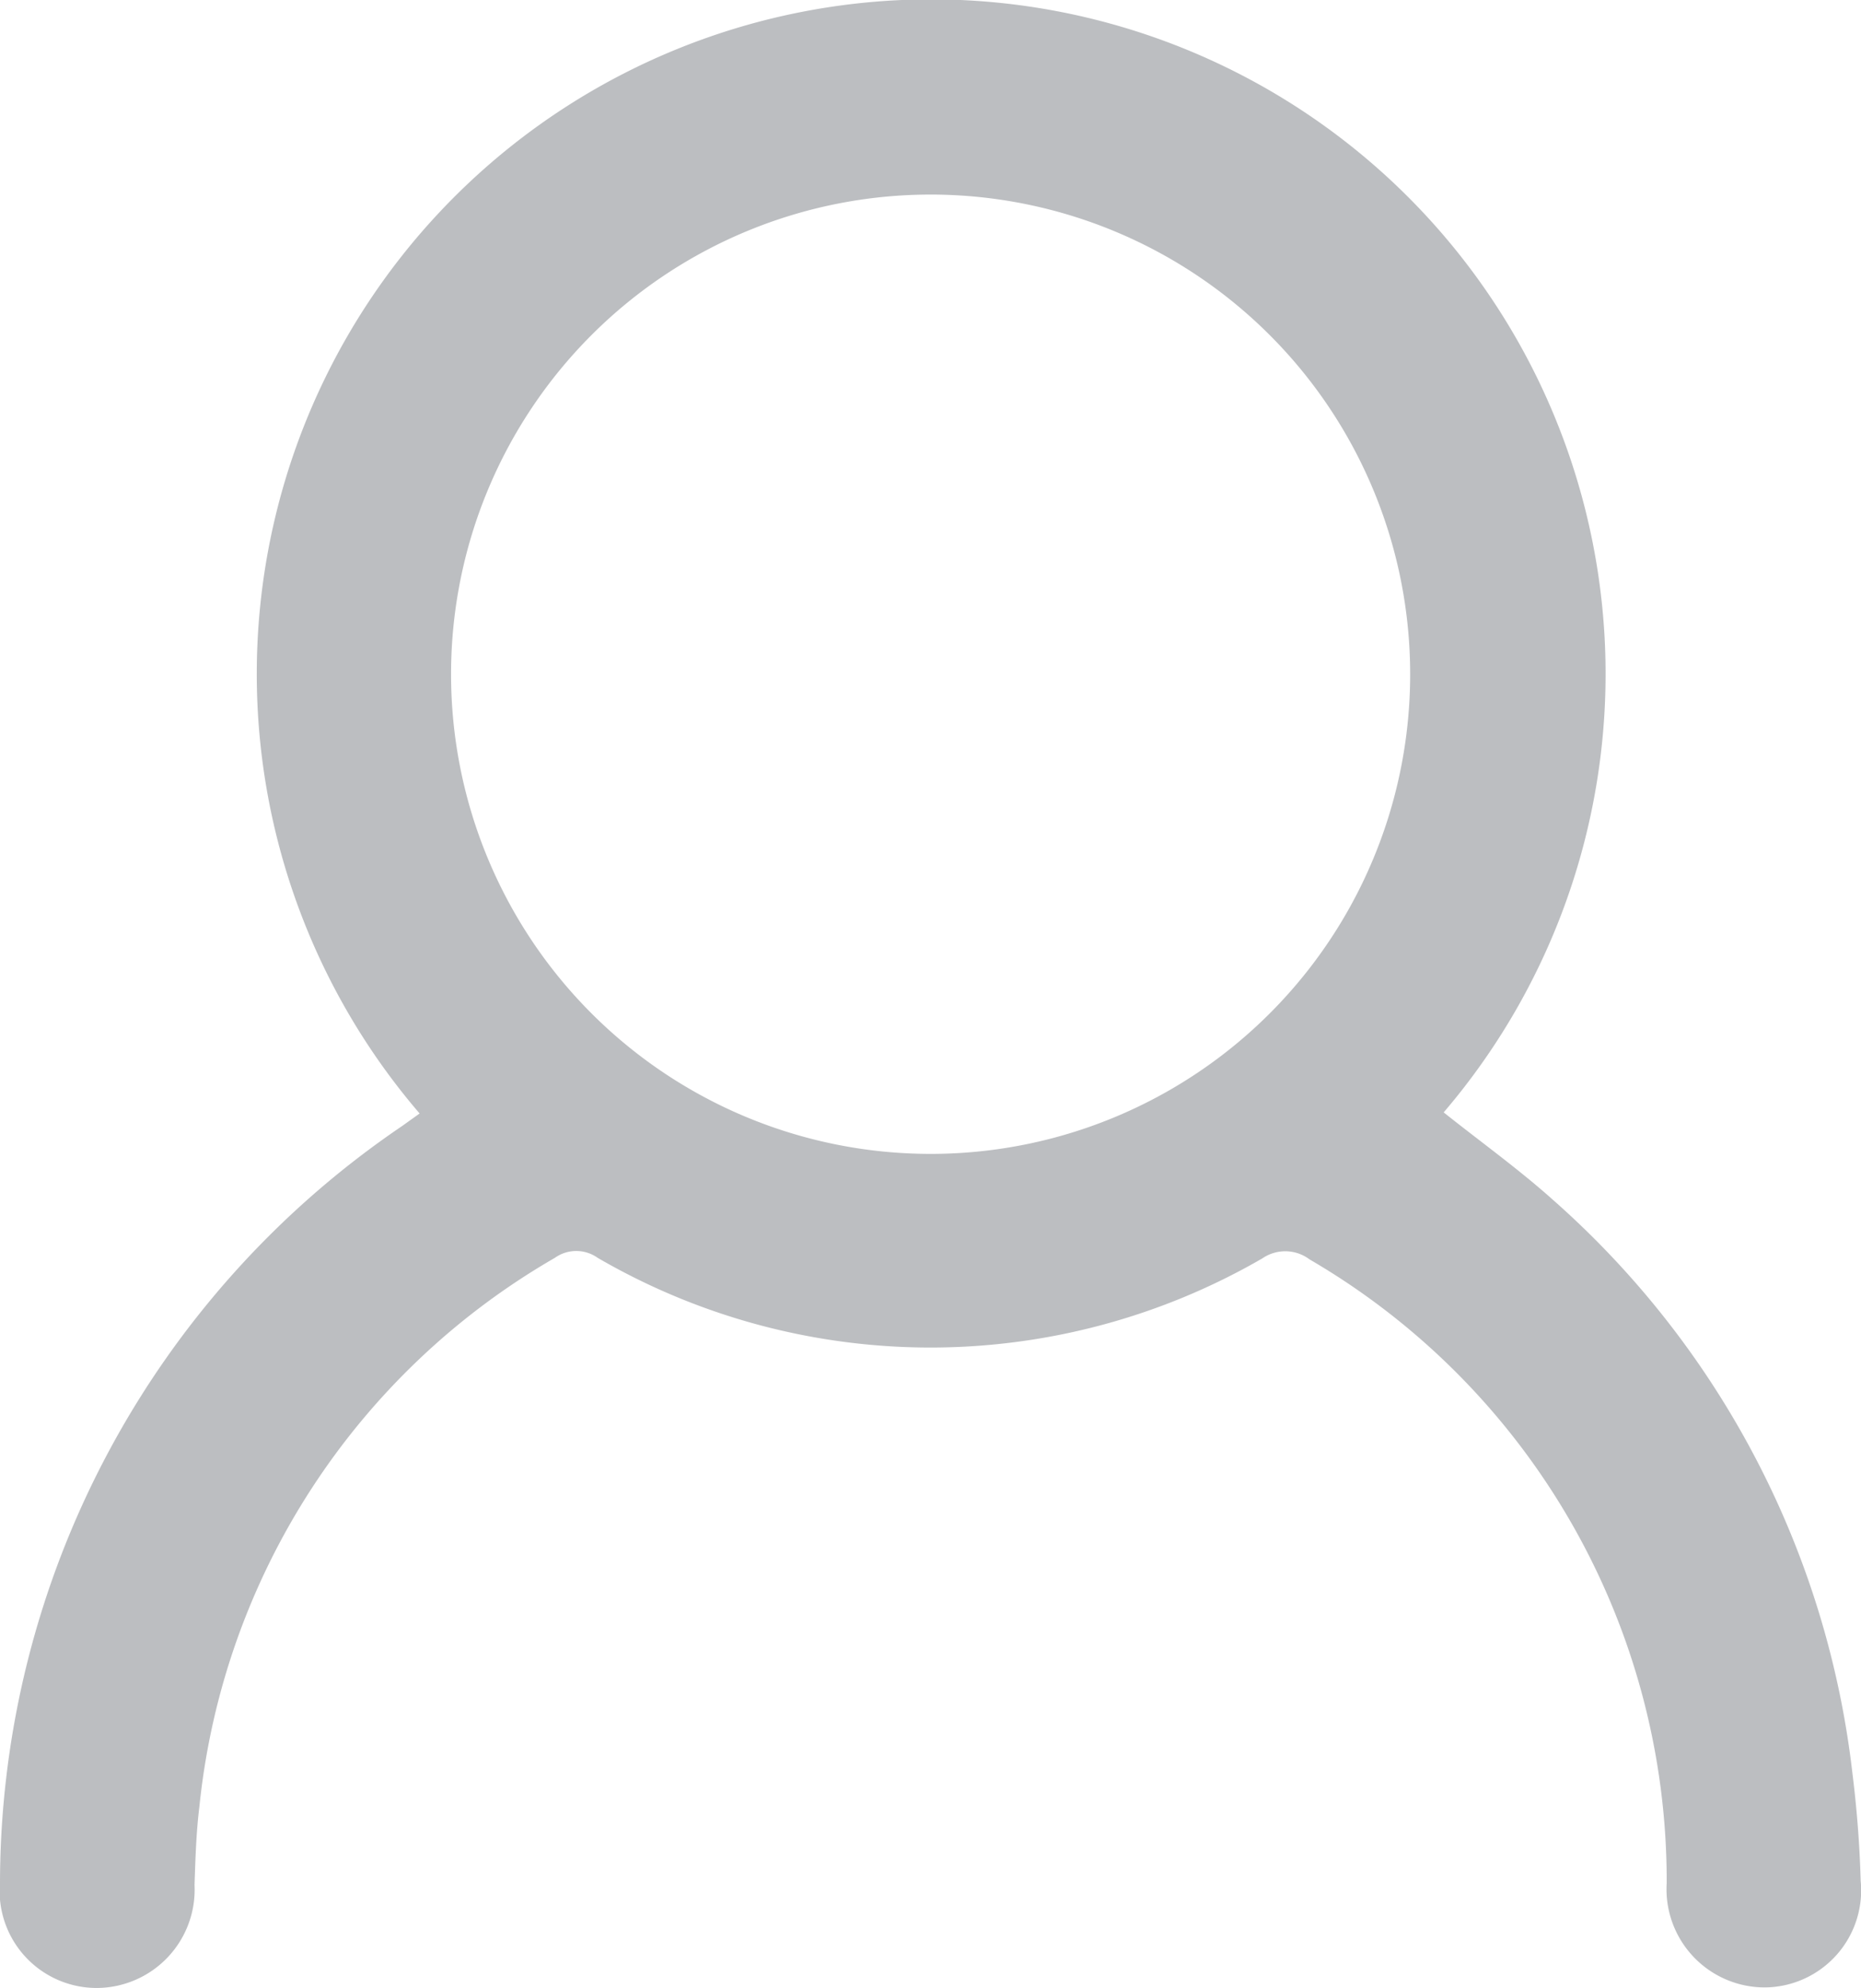 <svg xmlns="http://www.w3.org/2000/svg" width="17.048" height="18.207" viewBox="0 0 17.048 18.207">
  <path id="패스_148" data-name="패스 148" d="M1534.911,1254.822a6.178,6.178,0,1,1,9.381-.01c.335.267.686.519,1,.8a8.257,8.257,0,0,1,2.744,5.249c.041.328.067.658.076.988a.889.889,0,0,1-.877.977.9.9,0,0,1-.9-.956,6.587,6.587,0,0,0-3.272-5.712.37.37,0,0,0-.432-.009,6.068,6.068,0,0,1-6.089-.005.338.338,0,0,0-.392,0,6.575,6.575,0,0,0-3.257,5.031c-.029.236-.036.475-.044.713a.9.9,0,0,1-.894.943.889.889,0,0,1-.888-.969,8.389,8.389,0,0,1,3.682-6.924Zm9.074-4.023a4.393,4.393,0,1,0-4.4,4.393A4.392,4.392,0,0,0,1543.985,1250.8Z" transform="translate(-1531.067 -1244.624)" fill="#1f2531" opacity="0.3"/>
</svg>
